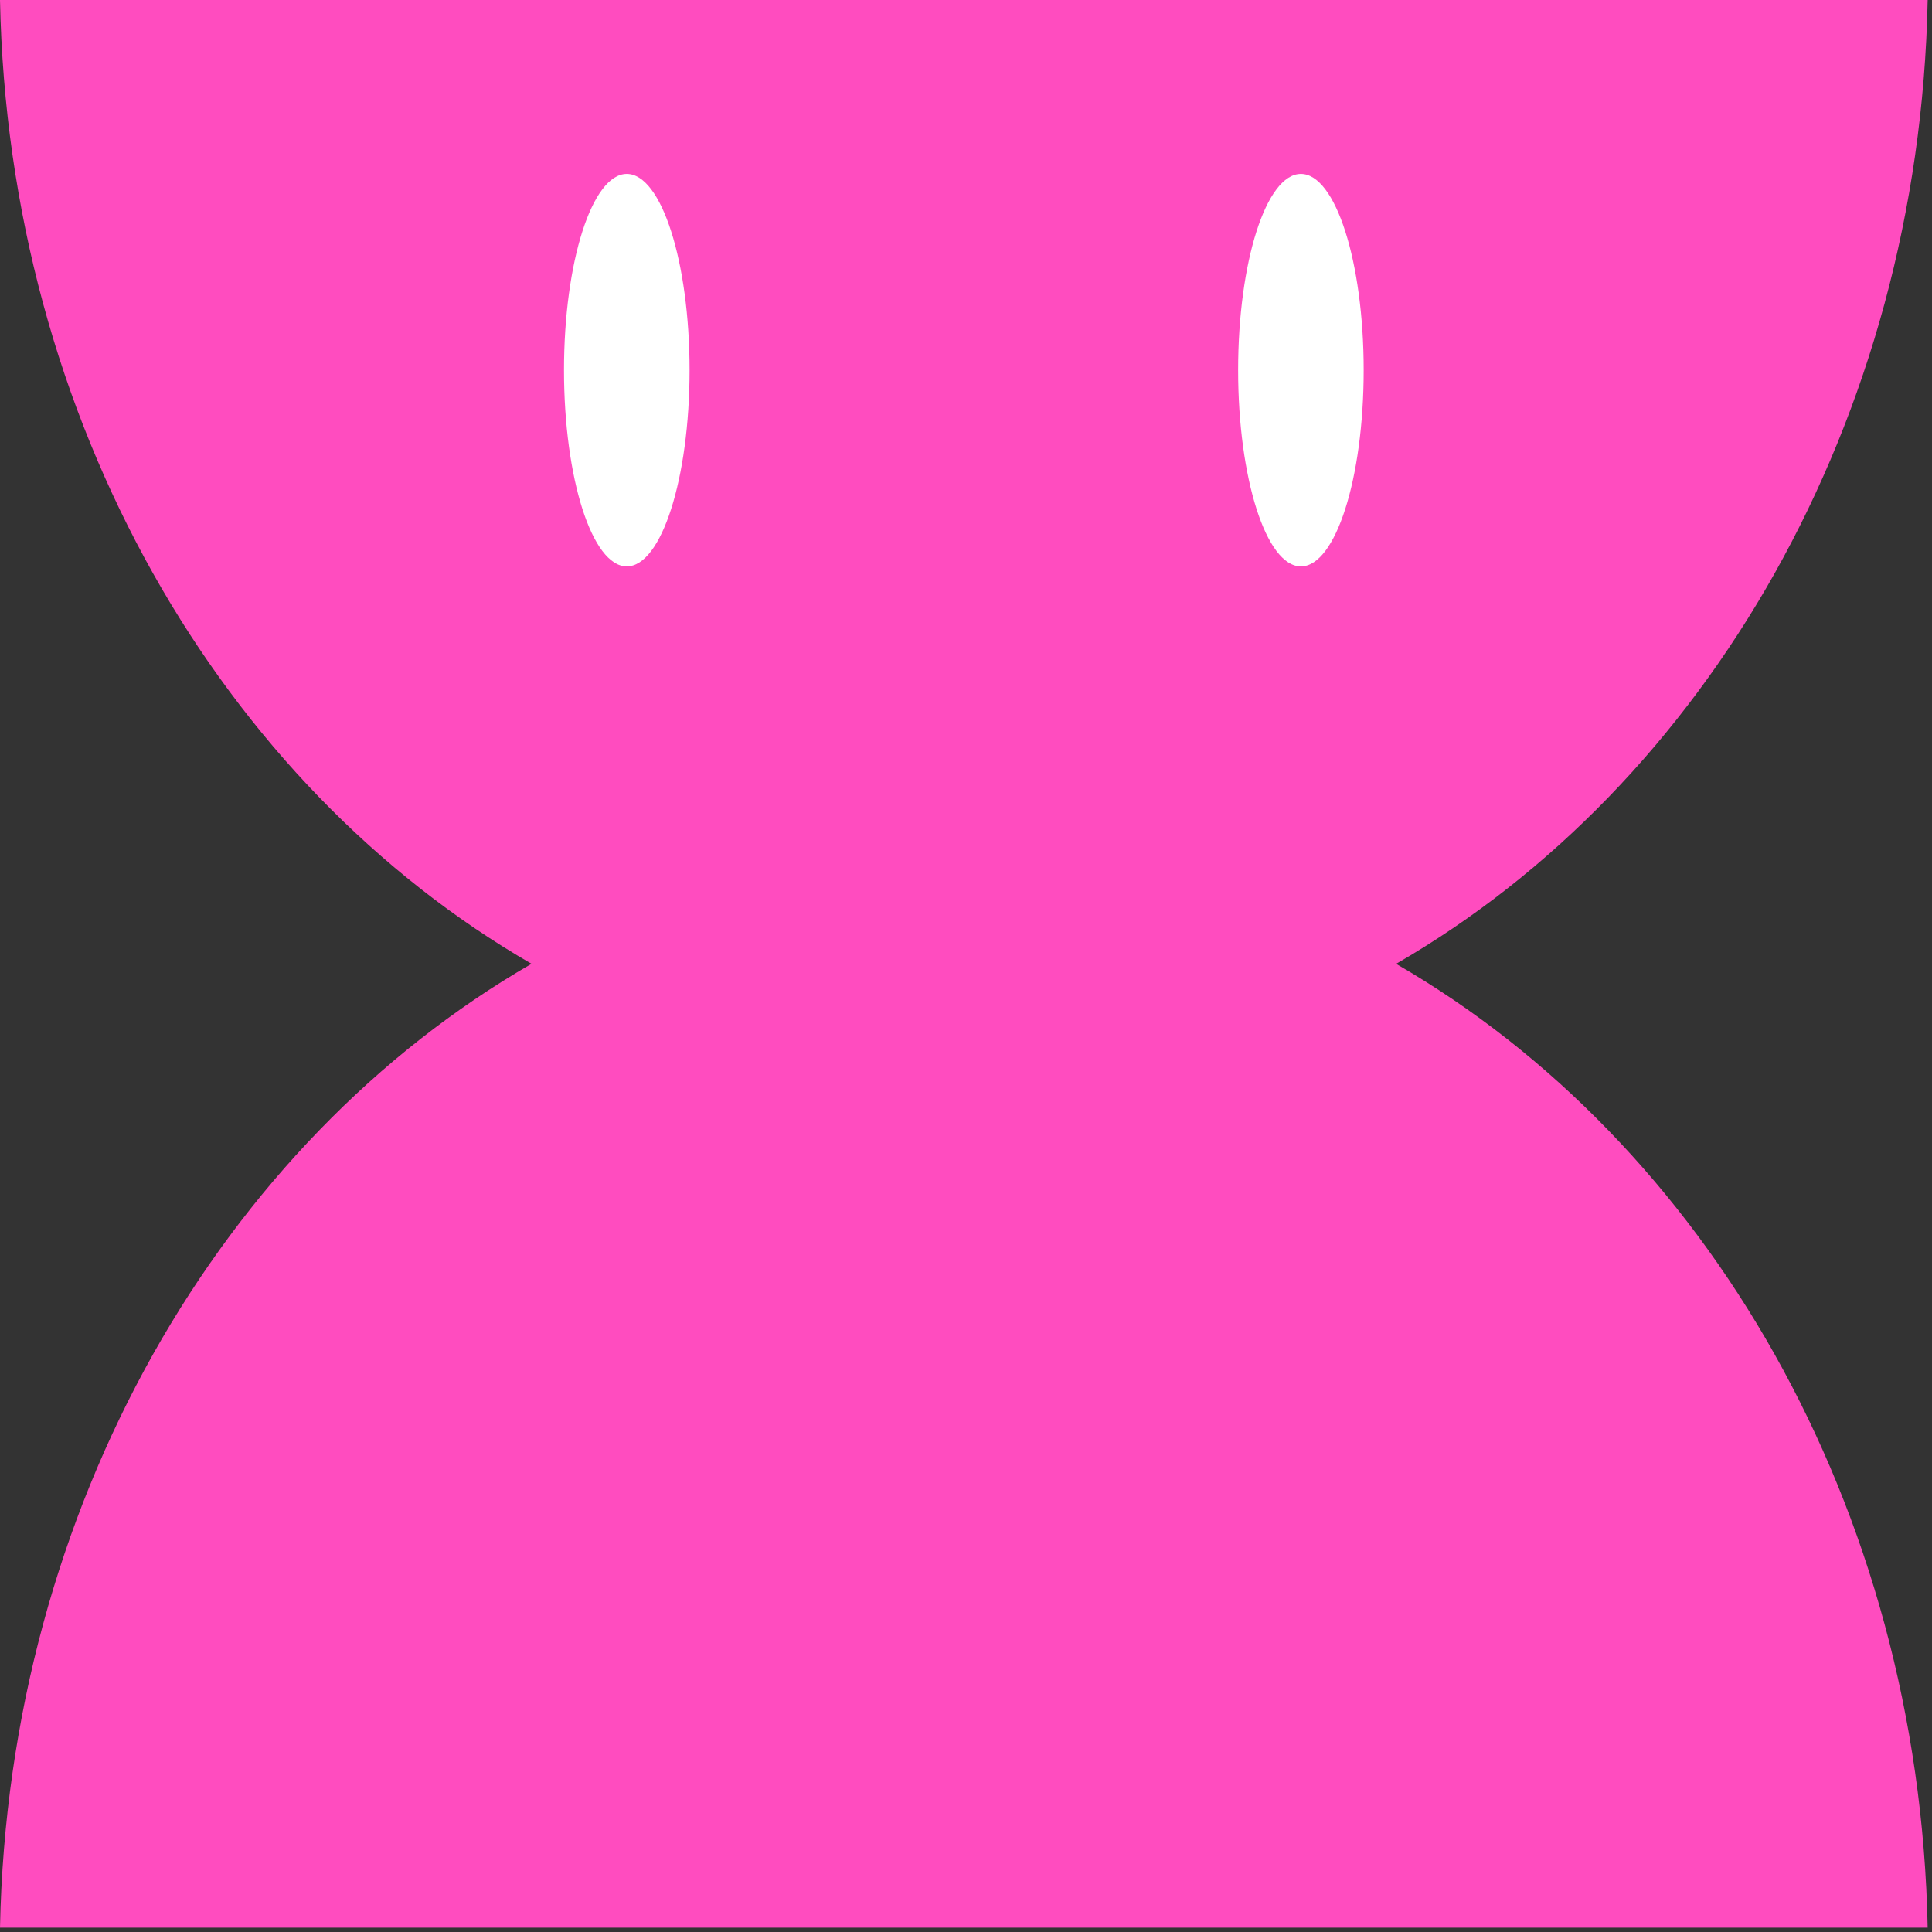 <svg width="96" height="96" viewBox="0 0 96 96" fill="none" xmlns="http://www.w3.org/2000/svg">
<rect x="0" y="0" width="96" height="96" fill="#333333" stroke="none"/>
<g clip-path="url(#clip0_1257_538)">
<path d="M69.374 47.891C84.734 39.026 95.37 20.968 95.785 0H0C0.415 20.968 11.05 39.026 26.41 47.891C11.05 56.757 0.415 74.817 0 95.785H95.785C95.37 74.817 84.734 56.759 69.374 47.894V47.891Z" fill="#FF4CBF"/>
<path d="M31.145 28.143C32.867 28.143 34.264 23.777 34.264 18.392C34.264 13.007 32.867 8.642 31.145 8.642C29.422 8.642 28.025 13.007 28.025 18.392C28.025 23.777 29.422 28.143 31.145 28.143Z" fill="white"/>
<path d="M64.641 28.143C66.363 28.143 67.76 23.777 67.76 18.392C67.76 13.007 66.363 8.642 64.641 8.642C62.918 8.642 61.522 13.007 61.522 18.392C61.522 23.777 62.918 28.143 64.641 28.143Z" fill="white"/>
</g>
<defs>
<clipPath id="clip0_1257_538">
<rect width="95.785" height="95.785" fill="white"/>
</clipPath>
</defs>
</svg>
